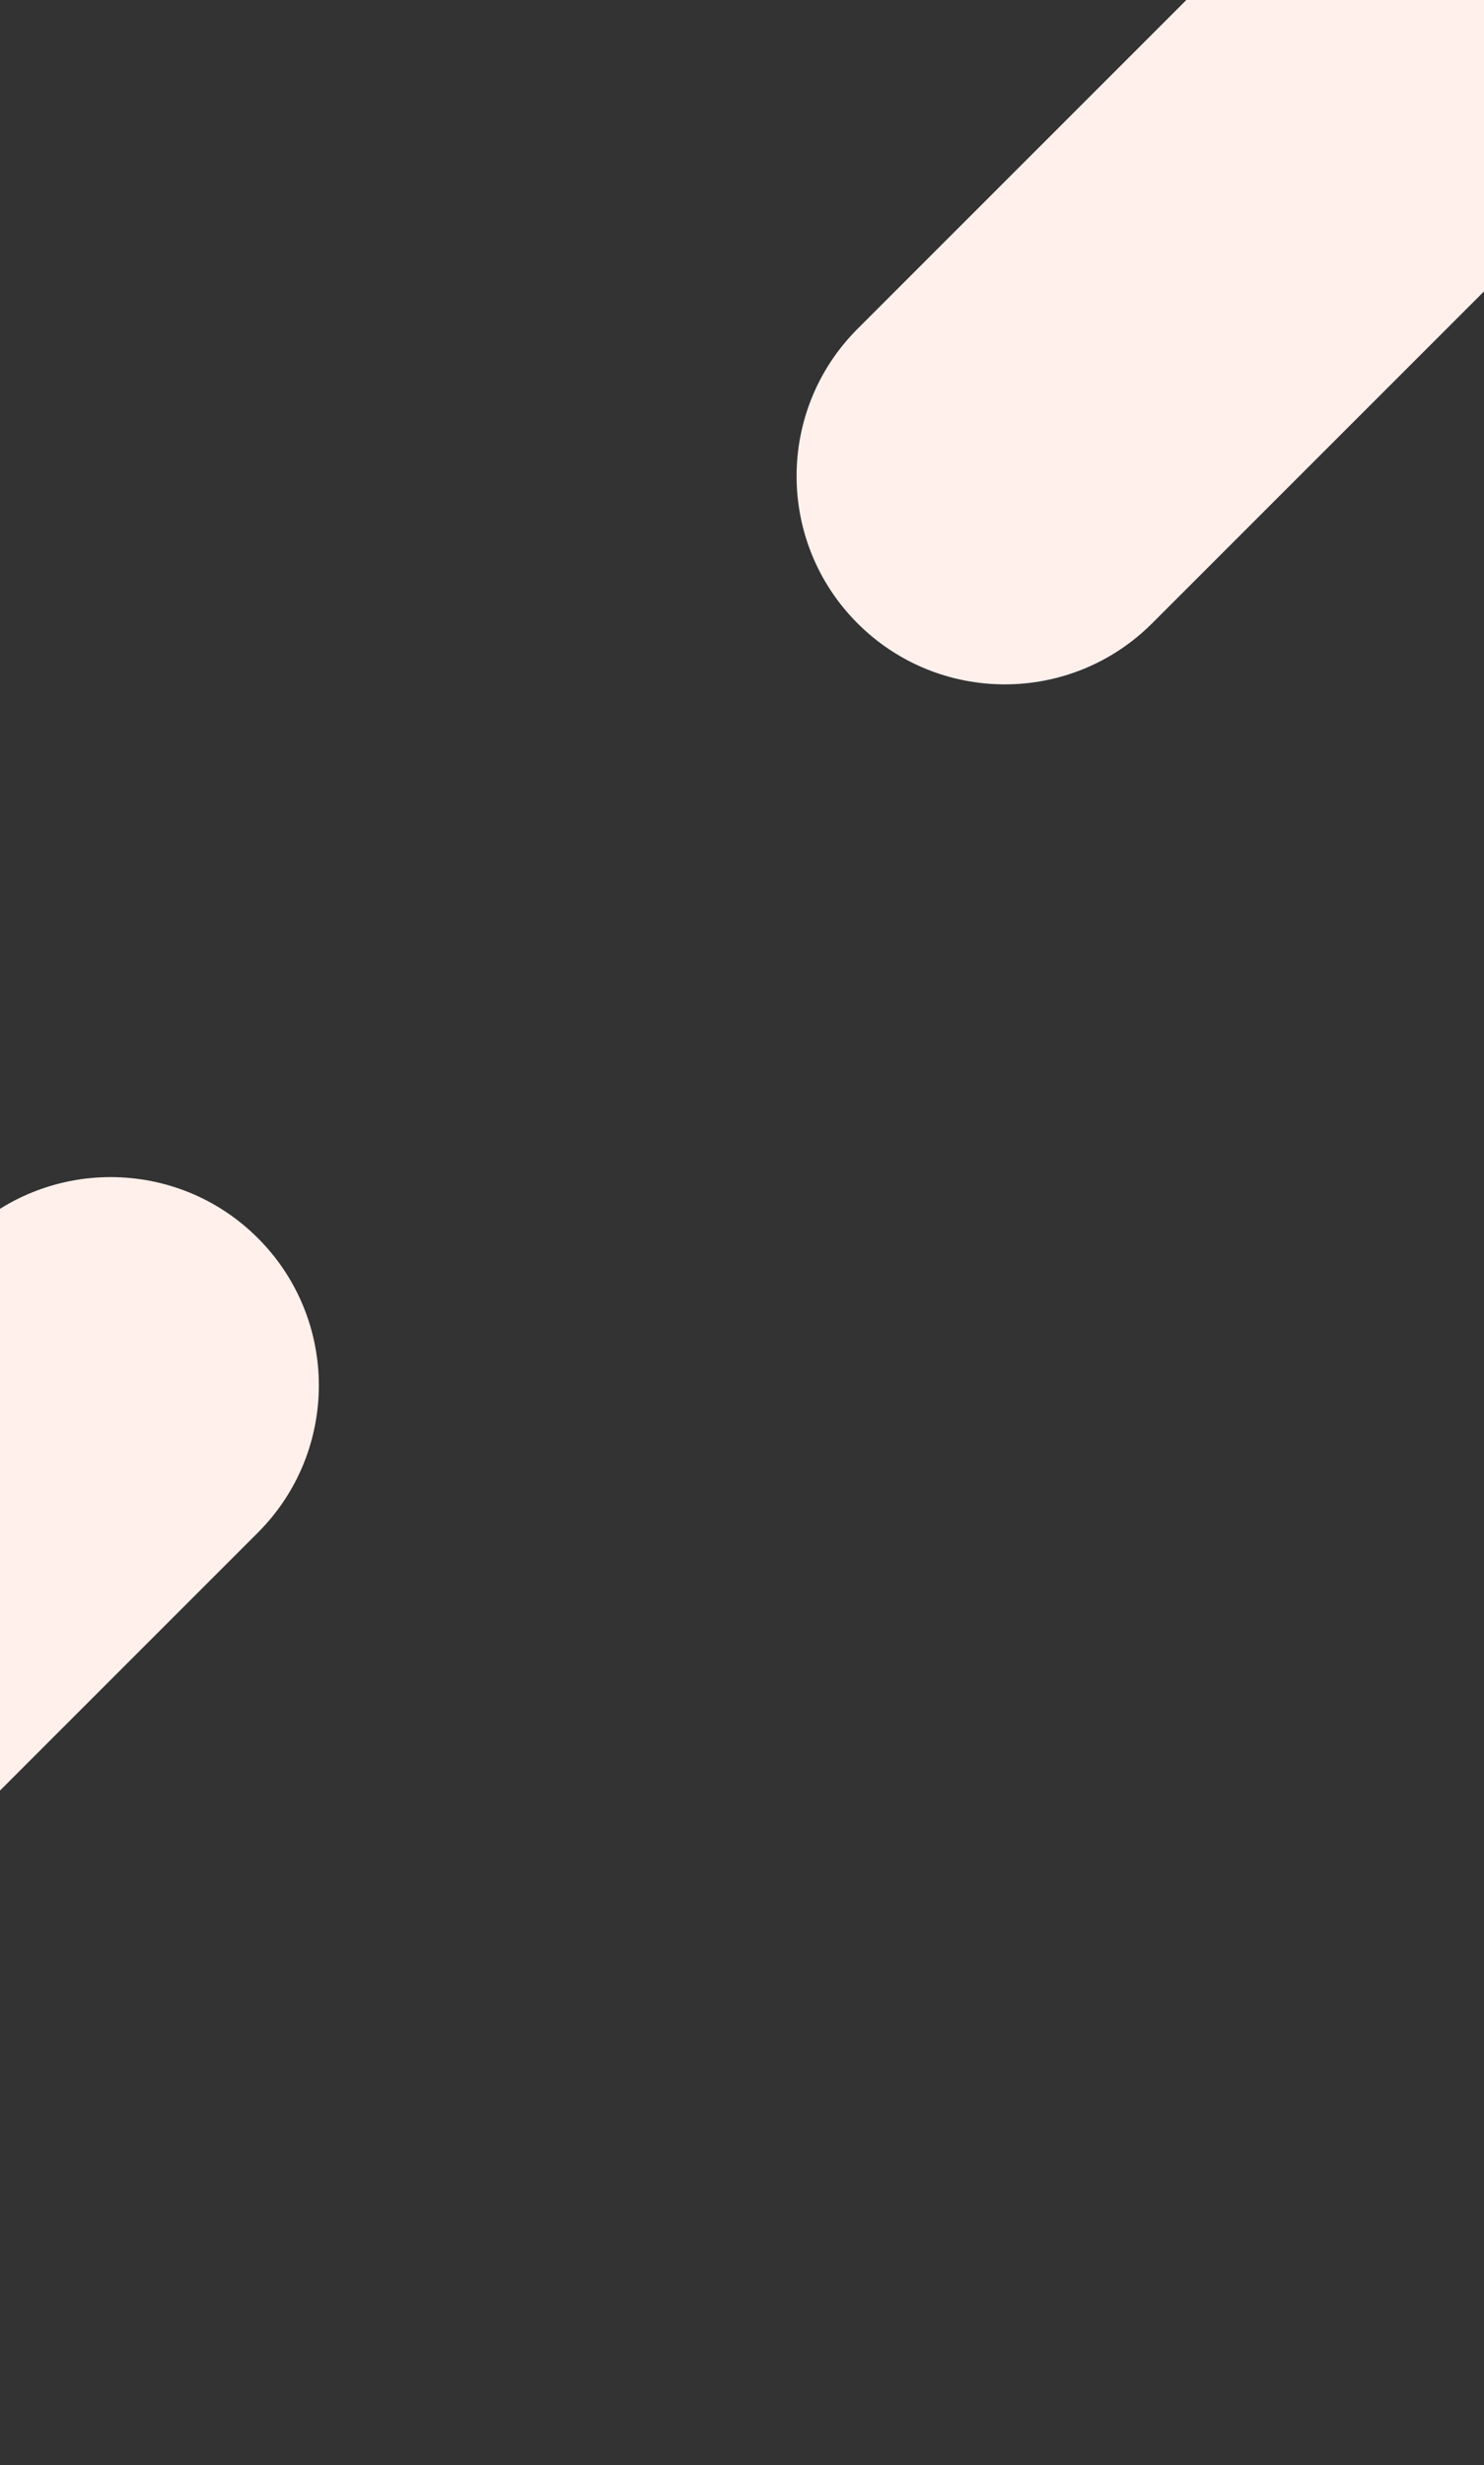 <?xml version="1.0" encoding="UTF-8"?>
<!DOCTYPE svg PUBLIC "-//W3C//DTD SVG 1.1//EN" "http://www.w3.org/Graphics/SVG/1.1/DTD/svg11.dtd">
<!-- Creator: CorelDRAW 2020 (64-Bit) -->
<svg xmlns="http://www.w3.org/2000/svg" xml:space="preserve" width="1249.8mm" height="2075.82mm" version="1.1" style="shape-rendering:geometricPrecision; text-rendering:geometricPrecision; image-rendering:optimizeQuality; fill-rule:evenodd; clip-rule:evenodd"
viewBox="0 0 33127.03 55021.64"
 xmlns:xlink="http://www.w3.org/1999/xlink"
 xmlns:xodm="http://www.corel.com/coreldraw/odm/2003">
 <rect x="0" y="0" width="33127.03" height="55021.64" fill="#333333" stroke="none"/>
 <defs>
  <style type="text/css">
   <![CDATA[
    .fil1 {fill:none}
    .fil0 {fill:#FFF0EC}
   ]]>
  </style>
   <clipPath id="id0">
    <path d="M-0 0l33127.03 0 0 55021.64 -33127.03 0 0 -55021.64z"/>
   </clipPath>
 </defs>
 <g id="Capa_x0020_1">
  <g>
  </g>
  <g style="clip-path:url(#id0)">
   <g>
    <path class="fil0" d="M-9237.7 42627.51l0.02 0.02c1815.09,1815.09 4759.07,1815.09 6574.17,-0.01l8419.6 -8419.59c1815.08,-1815.08 1815.08,-4759.07 -0.01,-6574.16l-0.01 -0.03c-1815.12,-1815.09 -4759.09,-1815.09 -6574.19,0.01l-8419.58 8419.58c-1815.1,1815.1 -1815.1,4759.08 -0.01,6574.17z"/>
    <path class="fil0" d="M19143.38 13913.39l0 0c1815.11,1815.11 4759.09,1815.11 6574.16,0l8419.58 -8419.58c1815.11,-1815.11 1815.11,-4759.05 0,-6574.16l-0.05 -0.04c-1815.07,-1815.07 -4759.05,-1815.07 -6574.16,0l-8419.58 8419.58c-1815.11,1815.11 -1815.11,4759.09 0,6574.16l0.04 0.05z"/>
   </g>
  </g>
  <polygon class="fil1" points="-0,0 33127.03,0 33127.03,55021.64 -0,55021.64 "/>
 </g>
</svg>
